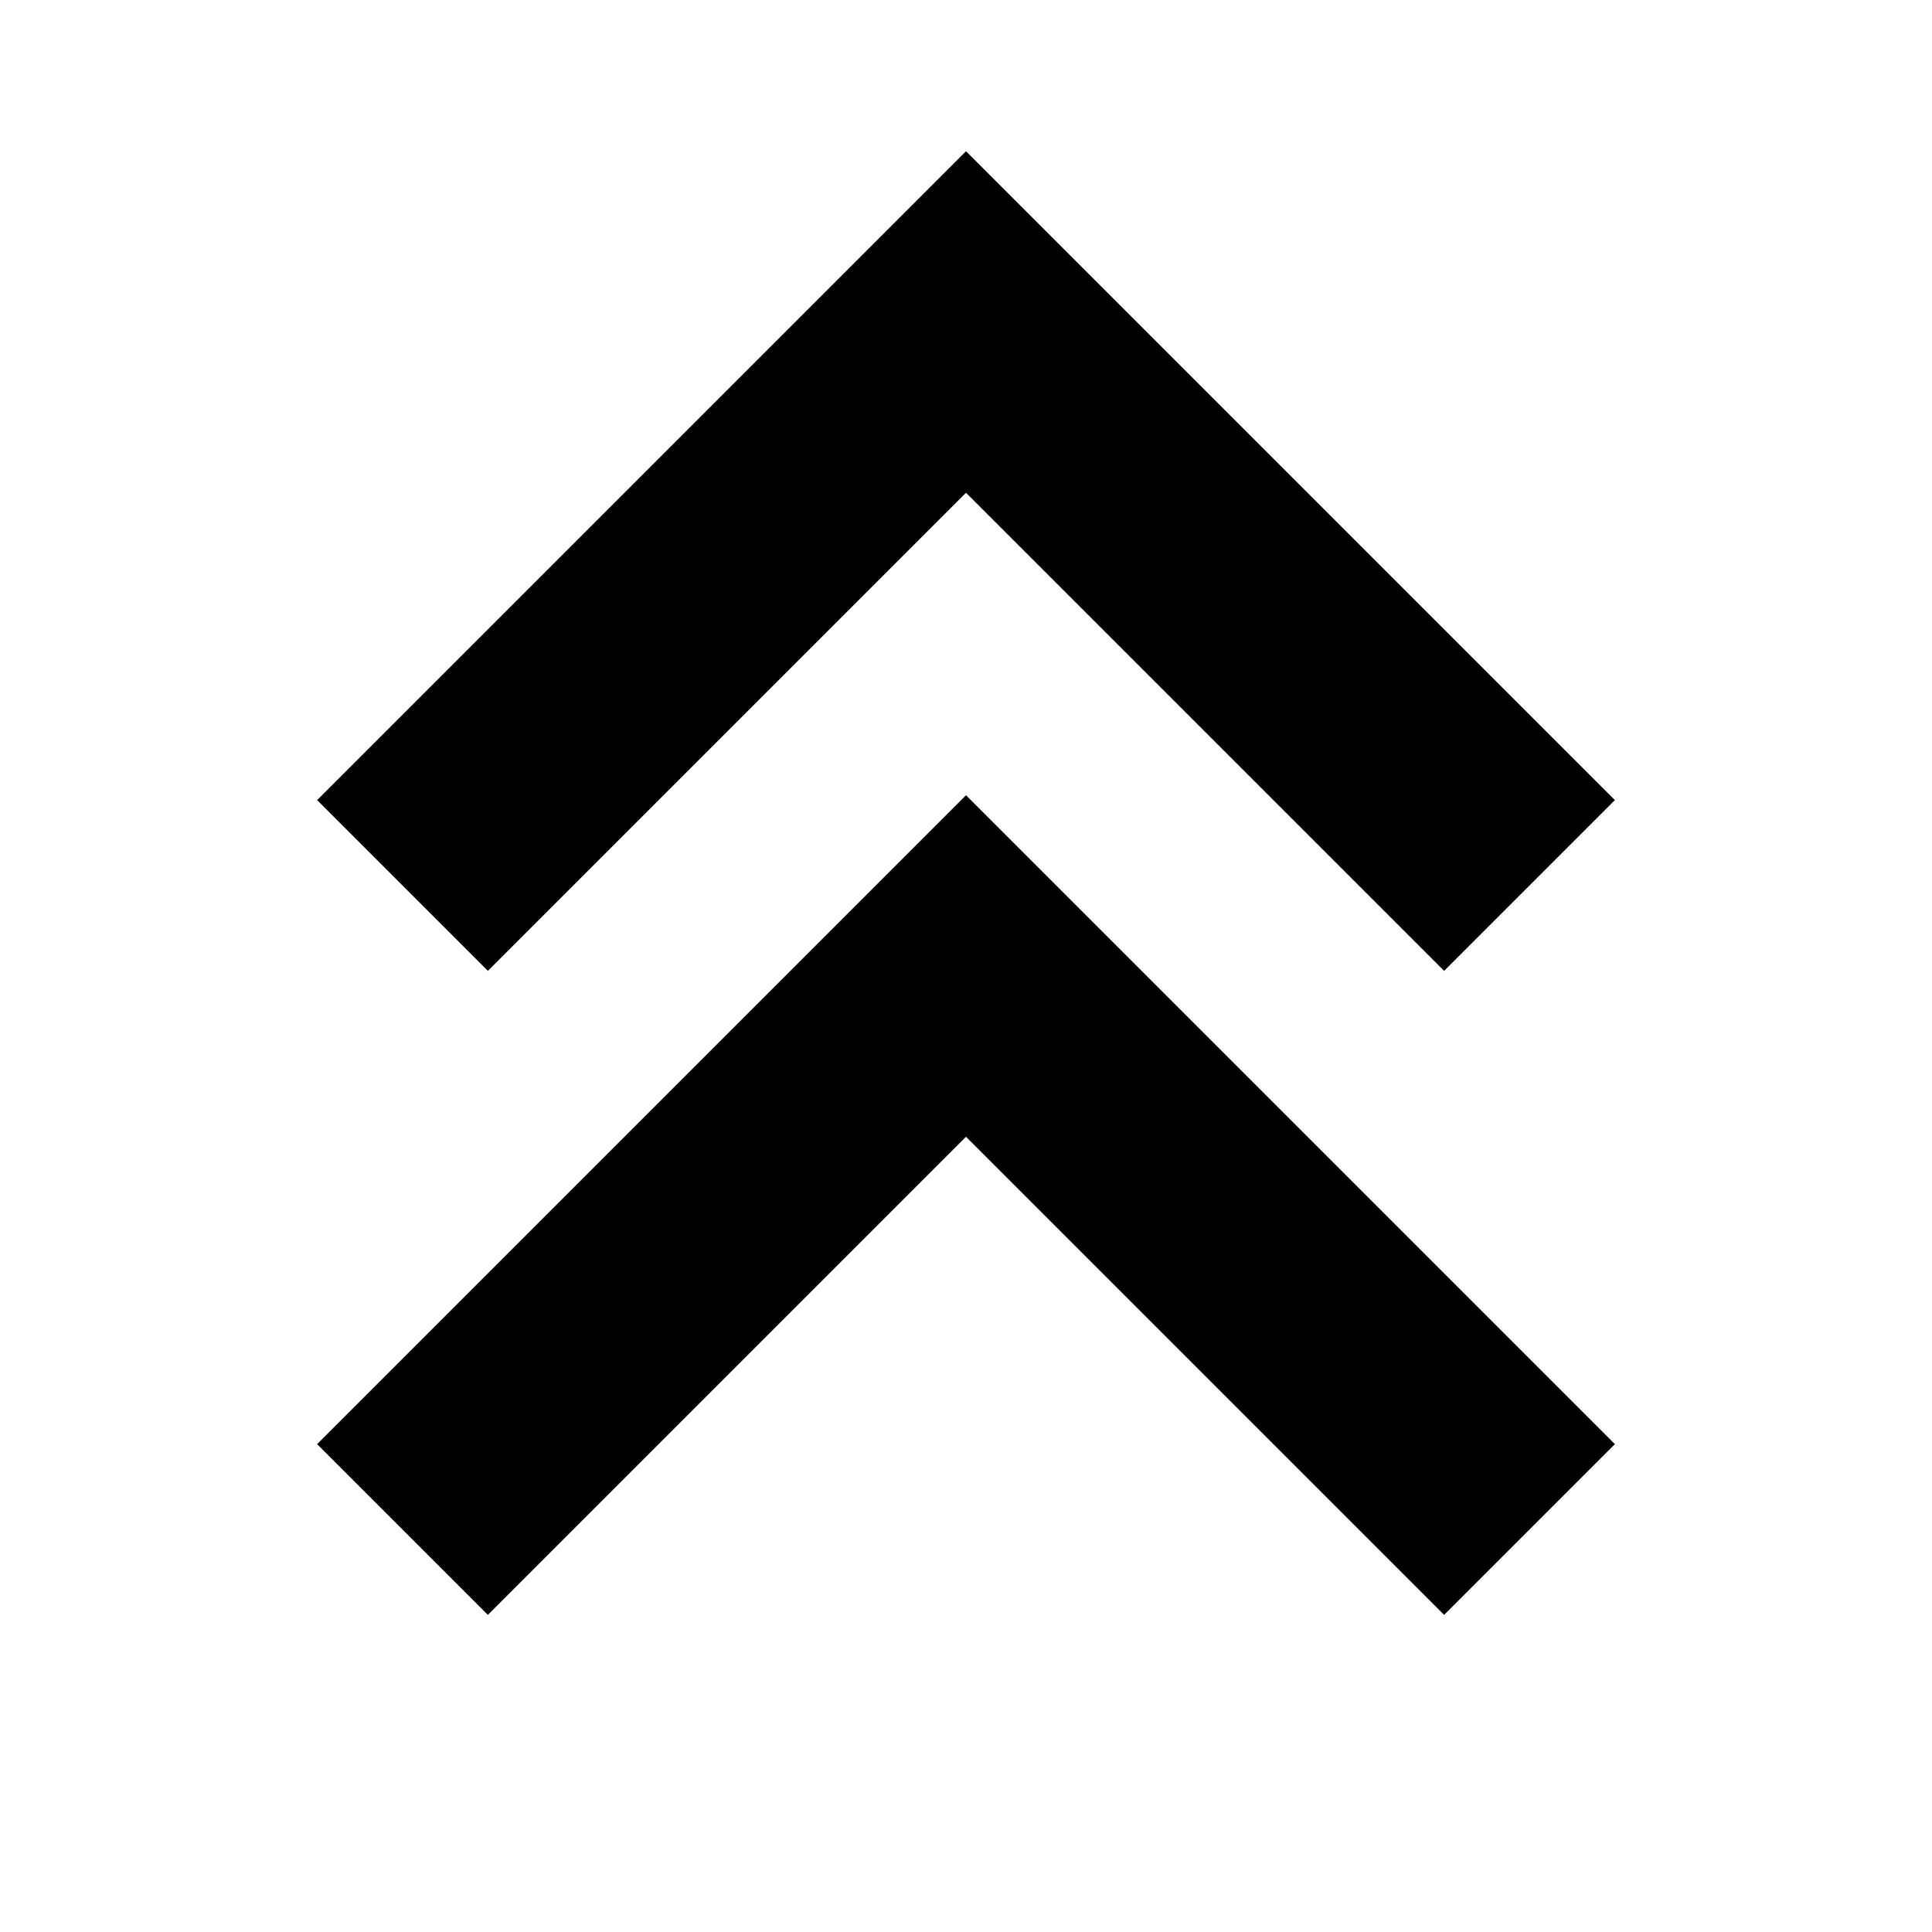 <svg
  fill="none"
  stroke="currentColor"
  viewBox="0 0 24 24"
  xmlns="http://www.w3.org/2000/svg"
>
  <path
    stroke-linecap="butt"
    stroke-linejoin="milter"
    stroke-width="3"
    d="M5 11l7-7 7 7M5 19l7-7 7 7"
  />
</svg>
